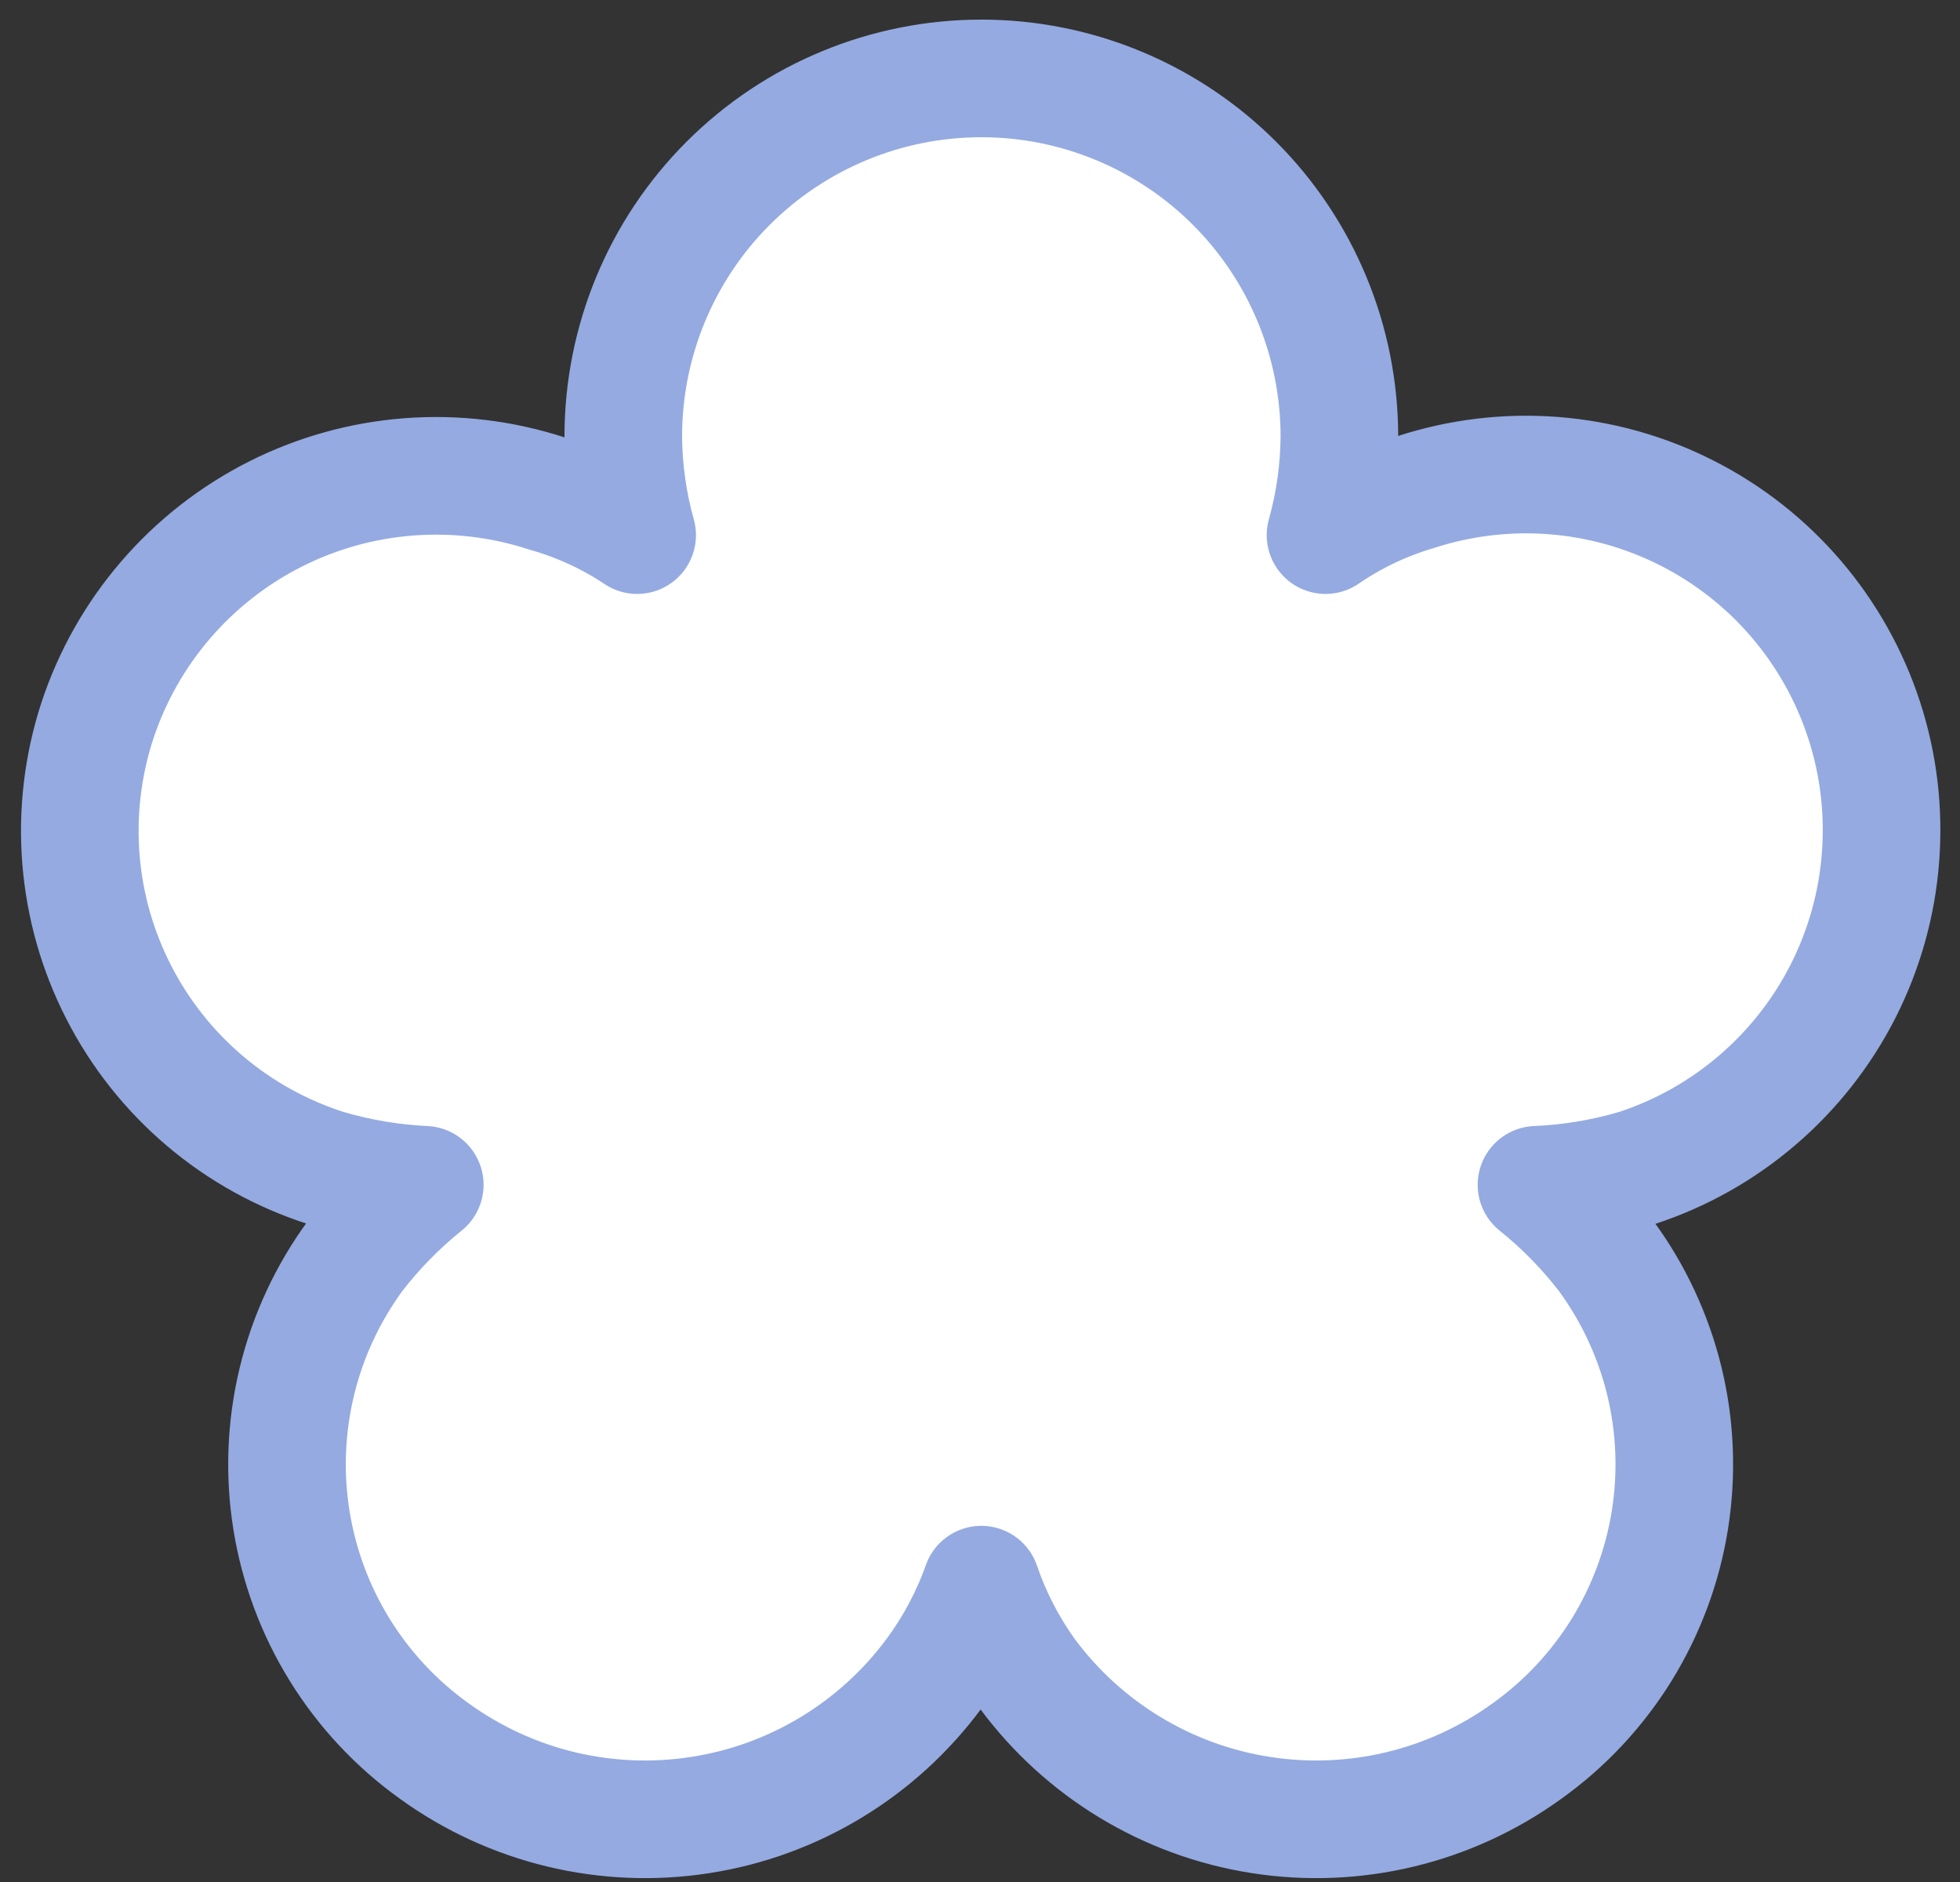 <svg width="25" height="24" viewBox="0 0 25 24" fill="none" xmlns="http://www.w3.org/2000/svg">
<rect x="0" y="0" width="25" height="24" fill="#333333" stroke="none"/>
<path d="M1.24 9.196C1.617 8.051 2.432 7.103 3.508 6.558C4.583 6.014 5.83 5.919 6.976 6.293C7.385 6.409 7.773 6.588 8.127 6.824C8.012 6.415 7.953 5.992 7.95 5.567C7.95 4.356 8.431 3.194 9.287 2.338C10.144 1.481 11.306 1 12.517 1C13.728 1 14.89 1.481 15.747 2.338C16.603 3.194 17.084 4.356 17.084 5.567C17.081 5.992 17.022 6.415 16.907 6.824C17.26 6.582 17.648 6.397 18.058 6.275C18.624 6.091 19.221 6.019 19.815 6.065C20.409 6.111 20.987 6.273 21.518 6.543C22.049 6.812 22.522 7.184 22.909 7.636C23.297 8.089 23.591 8.613 23.776 9.179C23.961 9.745 24.032 10.342 23.986 10.935C23.941 11.529 23.778 12.108 23.509 12.639C23.239 13.17 22.867 13.643 22.415 14.03C21.963 14.418 21.439 14.712 20.873 14.897C20.458 15.019 20.03 15.091 19.598 15.109C19.928 15.374 20.225 15.677 20.483 16.012C20.836 16.492 21.089 17.037 21.23 17.616C21.37 18.194 21.393 18.795 21.3 19.383C21.206 19.971 20.996 20.534 20.683 21.041C20.369 21.547 19.959 21.986 19.474 22.332C18.495 23.039 17.277 23.332 16.084 23.146C14.891 22.961 13.819 22.312 13.101 21.341C12.852 20.994 12.655 20.612 12.517 20.208C12.373 20.613 12.17 20.995 11.915 21.341C11.197 22.312 10.126 22.961 8.932 23.146C7.739 23.332 6.521 23.039 5.542 22.332C5.058 21.986 4.647 21.547 4.334 21.041C4.02 20.534 3.811 19.971 3.717 19.383C3.623 18.795 3.647 18.194 3.787 17.616C3.927 17.037 4.181 16.492 4.533 16.012C4.791 15.677 5.088 15.374 5.418 15.109C4.992 15.089 4.57 15.018 4.161 14.897C3.594 14.716 3.068 14.425 2.614 14.04C2.16 13.655 1.786 13.184 1.515 12.654C1.243 12.125 1.079 11.546 1.032 10.953C0.985 10.359 1.056 9.762 1.24 9.196Z" fill="white" stroke="#94AAE1" stroke-width="1.5" stroke-linecap="round" stroke-linejoin="round"/>
</svg>
